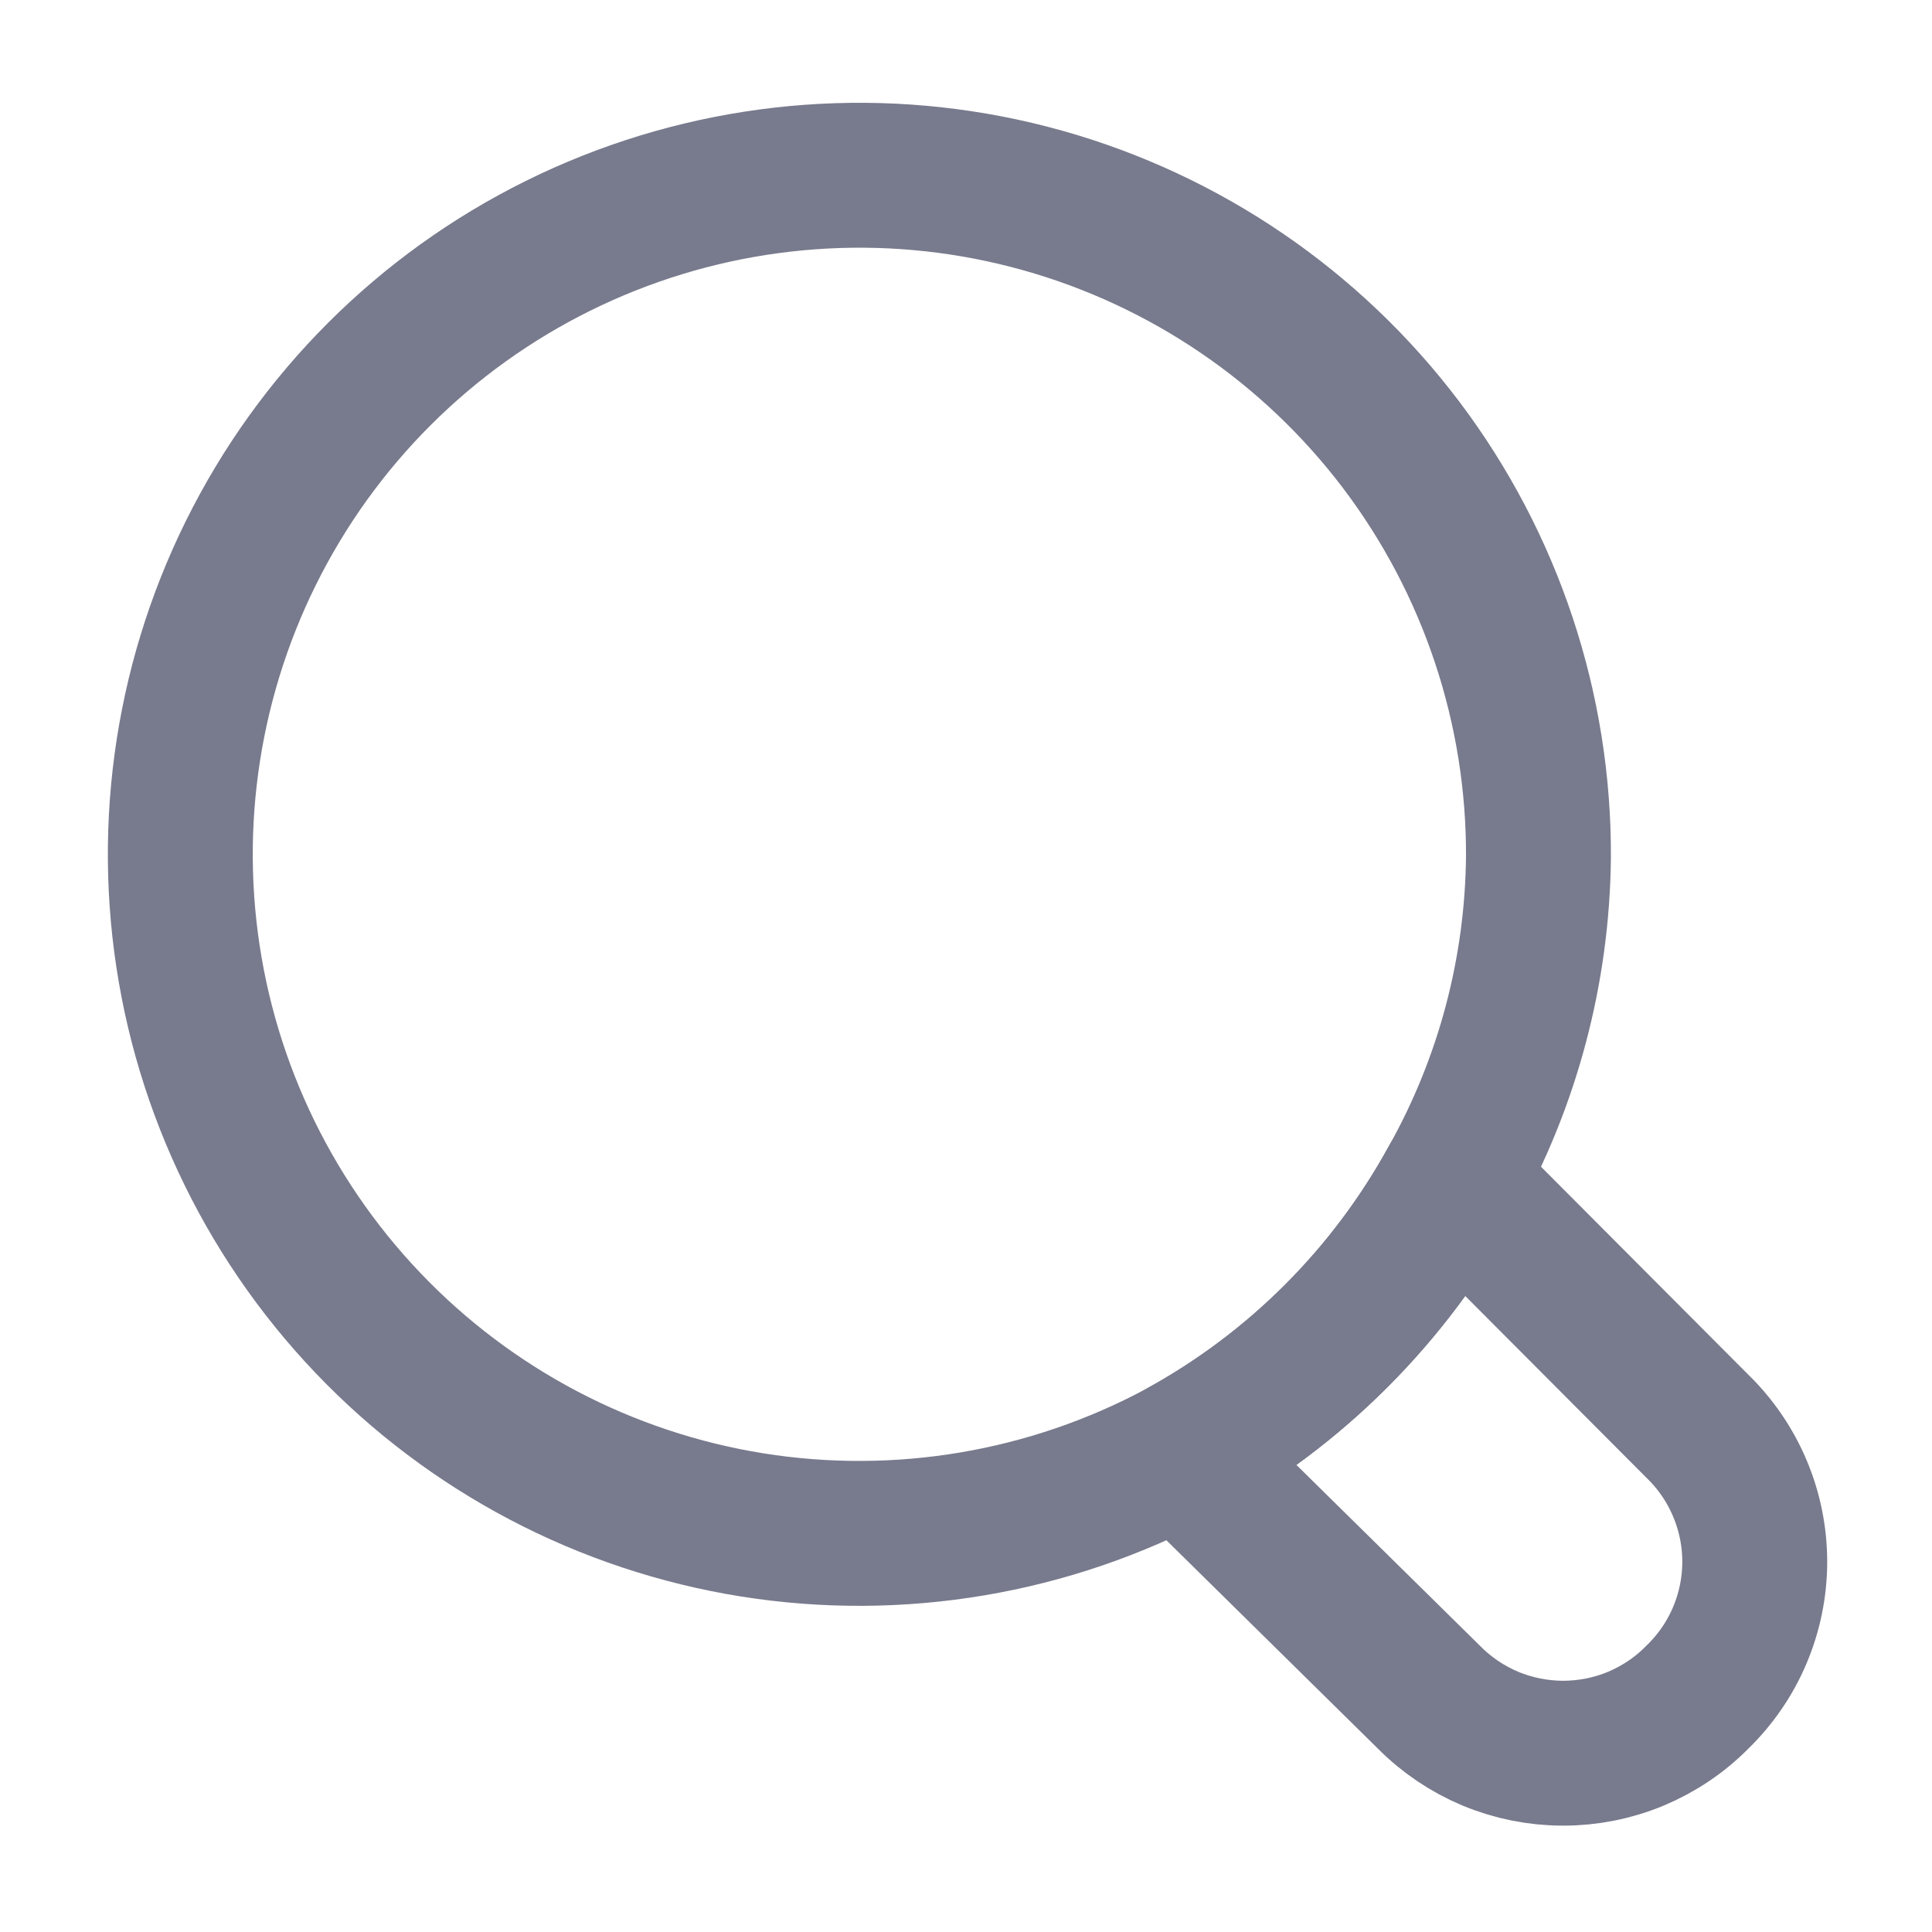 <svg width="20" height="20" viewBox="0 0 20 20" fill="none" xmlns="http://www.w3.org/2000/svg">
<g id="search 1">
<g id="search">
<path id="Vector" d="M15.926 8.874C15.914 10.047 15.609 11.198 15.037 12.222C14.387 13.41 13.41 14.387 12.222 15.037C10.866 15.765 9.308 16.028 7.788 15.786C6.268 15.543 4.869 14.808 3.807 13.693C2.745 12.579 2.078 11.146 1.909 9.616C1.74 8.086 2.078 6.543 2.871 5.223C3.664 3.903 4.868 2.881 6.299 2.312C7.73 1.743 9.307 1.659 10.79 2.074C12.272 2.489 13.578 3.379 14.506 4.607C15.434 5.836 15.933 7.335 15.926 8.874Z" stroke="#787A8D" stroke-width="1.5" stroke-miterlimit="10" stroke-linecap="square"/>
<path id="Vector_2" d="M17.57 17.57C17.389 17.754 17.172 17.899 16.934 17.999C16.696 18.098 16.44 18.149 16.182 18.149C15.923 18.149 15.668 18.098 15.429 17.999C15.191 17.899 14.975 17.754 14.793 17.57L12.222 15.037C13.41 14.387 14.387 13.41 15.037 12.222L17.57 14.763C17.758 14.945 17.908 15.164 18.01 15.405C18.112 15.646 18.165 15.905 18.165 16.167C18.165 16.429 18.112 16.688 18.01 16.929C17.908 17.17 17.758 17.388 17.57 17.57V17.57Z" stroke="#787A8D" stroke-width="1.5" stroke-linecap="round" stroke-linejoin="round"/>
</g>
</g>
</svg>
